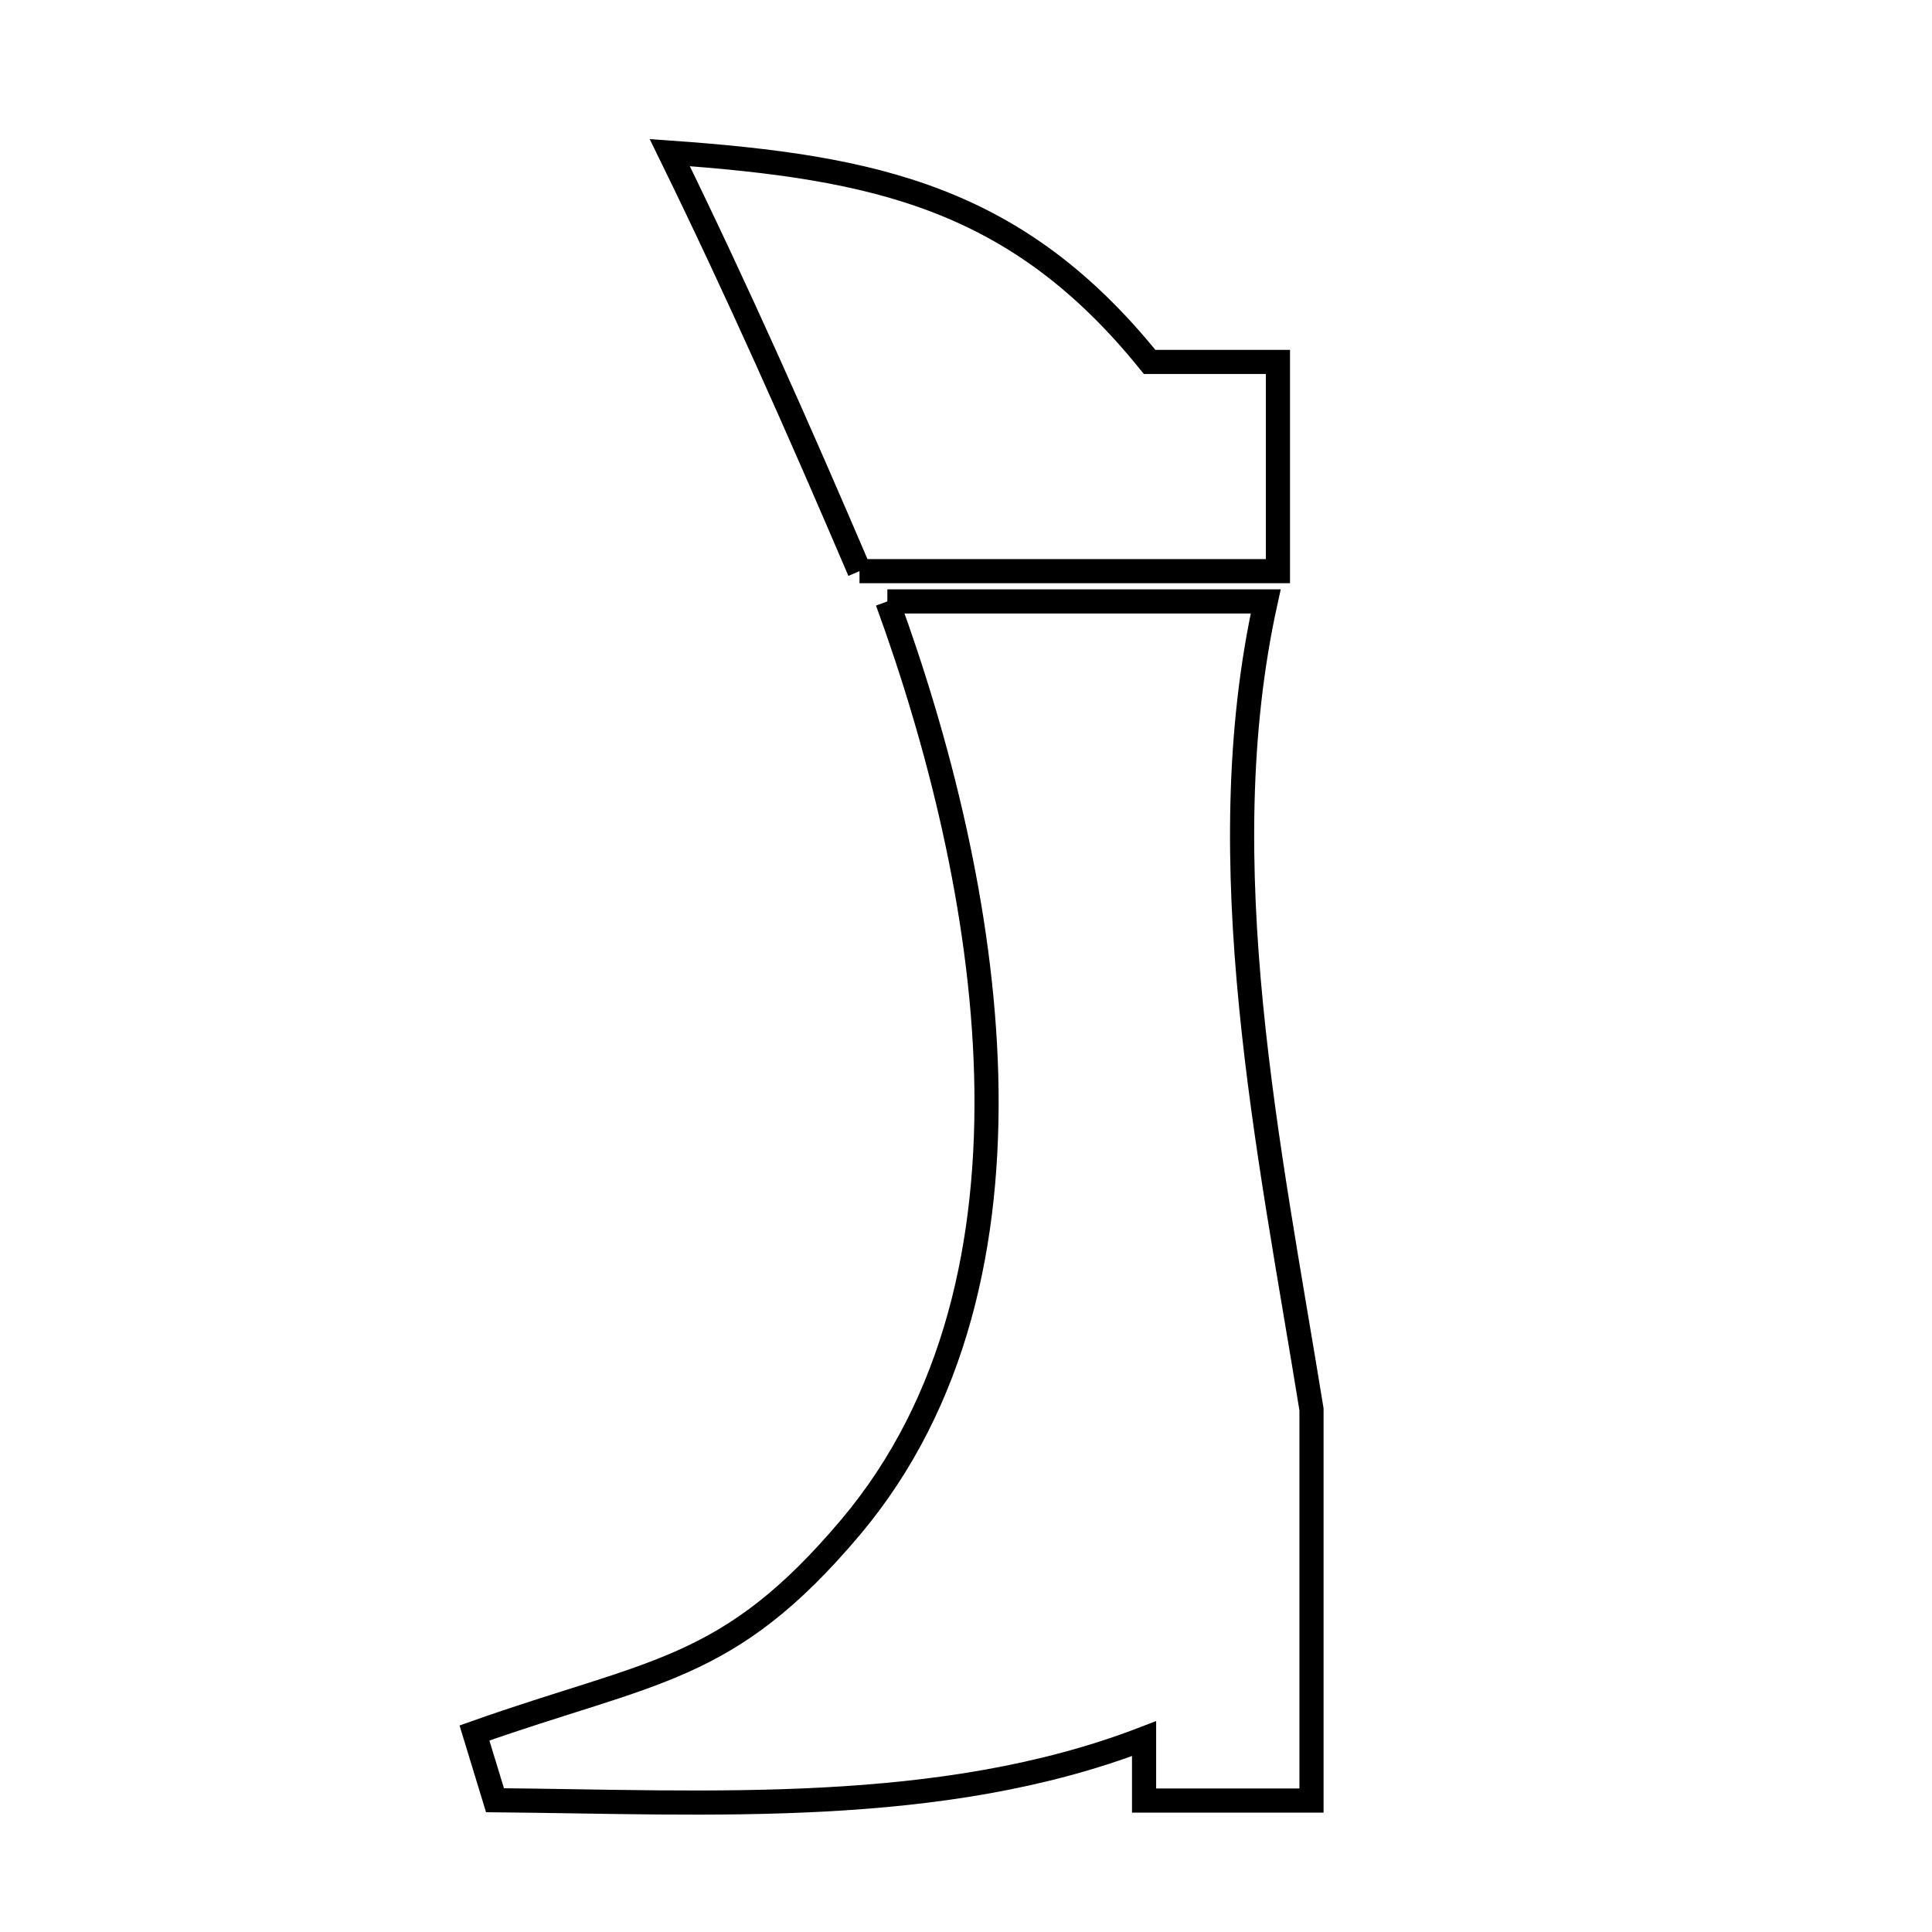 <svg xmlns="http://www.w3.org/2000/svg" viewBox="0.0 0.0 24.0 24.0" height="200px" width="200px"><path fill="none" stroke="black" stroke-width=".3" stroke-opacity="1.0"  filling="0" d="M18.691 -84.469 L18.691 -80.02 L18.691 -75.571 L11.985 -75.571 L5.28 -75.571 L5.28 -80.02 L5.28 -84.469 L11.985 -84.469 L18.691 -84.469"></path>
<path fill="none" stroke="black" stroke-width=".3" stroke-opacity="1.0"  filling="0" d="M1.848 -84.171 L1.848 -84.171 C2.191 -84.514 2.534 -84.857 2.876 -85.2 L8.972 -85.2 L15.068 -85.2 L21.164 -85.2 C21.506 -84.857 21.849 -84.514 22.192 -84.171 L22.192 -80.02 L22.192 -75.869 C21.849 -75.526 21.506 -75.183 21.164 -74.84 L15.068 -74.84 L8.972 -74.84 L2.876 -74.84 C2.534 -75.183 2.191 -75.526 1.848 -75.869 L1.848 -80.02 L1.848 -84.171"></path>
<path fill="none" stroke="black" stroke-width=".3" stroke-opacity="1.0"  filling="0" d="M21.36 -80.074 L21.36 -80.074 C21.031 -79.746 20.839 -79.089 20.375 -79.089 C19.91 -79.089 19.389 -79.61 19.389 -80.074 C19.389 -80.539 19.91 -81.059 20.375 -81.059 C20.839 -81.059 21.031 -80.403 21.36 -80.074 L21.36 -80.074"></path>
<path fill="none" stroke="black" stroke-width=".3" stroke-opacity="1.0"  filling="0" d="M20.71 -79.97 L20.71 -79.97 C20.627 -79.888 20.544 -79.805 20.461 -79.722 L20.278 -79.722 C20.196 -79.805 20.113 -79.888 20.03 -79.97 L20.03 -80.159 C20.113 -80.241 20.196 -80.324 20.278 -80.407 L20.461 -80.407 C20.544 -80.324 20.627 -80.241 20.71 -80.159 L20.71 -79.97"></path>
<path fill="none" stroke="black" stroke-width=".3" stroke-opacity="1.0"  filling="0" d="M2.59 -79.803 L2.59 -79.803 C3.145 -80.359 3.145 -79.247 2.59 -79.803 L2.59 -79.803"></path>
<path fill="none" stroke="black" stroke-width=".3" stroke-opacity="1.0"  filling="0" d="M3.684 -79.13 L3.684 -80.507 C3.802 -80.644 4.108 -80.644 4.225 -80.507 L4.225 -79.13 C4.108 -78.993 3.802 -78.993 3.684 -79.13 L3.684 -79.13"></path>
<path fill="none" stroke="black" stroke-width=".3" stroke-opacity="1.0"  filling="0" d="M-48.376 -55.865 L-45.205 -55.865 L-43.263 -54.705 L-50.457 -54.705 L-48.376 -55.865"></path>
<path fill="none" stroke="black" stroke-width=".3" stroke-opacity="1.0"  filling="0" d="M-42.322 -54.24 L-42.322 -54.24 C-41.824 -53.805 -41.176 -53.498 -40.83 -52.936 C-39.756 -51.191 -40.493 -48.628 -41.084 -46.864 L-46.814 -46.862 L-46.785 -51.953 L-42.322 -54.24"></path>
<path fill="none" stroke="black" stroke-width=".3" stroke-opacity="1.0"  filling="0" d="M-51.287 -54.238 L-46.785 -51.953 L-46.474 -46.86 L-52.524 -46.862 C-53.116 -48.626 -53.853 -51.189 -52.779 -52.934 C-52.433 -53.497 -51.784 -53.804 -51.287 -54.238 L-51.287 -54.238"></path>
<path fill="none" stroke="black" stroke-width=".3" stroke-opacity="1.0"  filling="0" d="M68.579 -42.7 L69.969 -42.7 L69.969 -40.42 L68.579 -40.42 L68.579 -42.7"></path>
<path fill="none" stroke="black" stroke-width=".3" stroke-opacity="1.0"  filling="0" d="M69.968 -42.7 L75.469 -42.7 L80.971 -42.7 L80.971 -37.363 L80.971 -32.025 L80.971 -26.687 L75.469 -26.687 L69.968 -26.687 L69.968 -32.025 L69.968 -37.363 L69.968 -42.7"></path>
<path fill="none" stroke="black" stroke-width=".3" stroke-opacity="1.0"  filling="0" d="M-25.851 -42.317 L-21.594 -44.867 L-17.337 -47.416 L-12.785 -44.921 L-8.233 -42.425 L-11.279 -40.87 L-11.279 -42.721 L-17.281 -42.721 L-23.284 -42.721 L-23.284 -40.87 L-25.851 -42.317"></path>
<path fill="none" stroke="black" stroke-width=".3" stroke-opacity="1.0"  filling="0" d="M-19.497 -41.674 L-15.307 -41.674 L-15.307 -40.87 L-19.497 -40.87 L-19.497 -41.674"></path>
<path fill="none" stroke="black" stroke-width=".3" stroke-opacity="1.0"  filling="0" d="M81.795 -41.536 L82.974 -41.536 L82.974 -35.82 L82.974 -30.104 L82.974 -24.388 L81.795 -24.388 L81.795 -30.104 L81.795 -35.82 L81.795 -41.536"></path>
<path fill="none" stroke="black" stroke-width=".3" stroke-opacity="1.0"  filling="0" d="M-26.426 -41.674 L-21.895 -38.814 L-17.364 -35.953 L-12.521 -38.823 L-7.677 -41.693 L-7.677 -36.979 L-7.677 -32.265 L-13.927 -32.265 L-20.176 -32.265 L-26.426 -32.265 L-26.426 -36.567 L-26.426 -40.87"></path>
<path fill="none" stroke="black" stroke-width=".3" stroke-opacity="1.0"  filling="0" d="M-19.537 -40.061 L-15.347 -40.061 L-15.347 -39.257 L-19.537 -39.257 L-19.537 -40.061"></path>
<path fill="none" stroke="black" stroke-width=".3" stroke-opacity="1.0"  filling="0" d="M72.601 -38.785 L78.456 -38.785 L78.456 -37.783 L72.601 -37.783 L72.601 -38.785"></path>
<path fill="none" stroke="black" stroke-width=".3" stroke-opacity="1.0"  filling="0" d="M-86.507 -38.18 L-86.507 -38.18 C-88.139 -36.347 -89.14 -34.258 -89.578 -32.087 C-90.016 -29.917 -89.892 -27.663 -89.276 -25.501 C-88.659 -23.338 -87.551 -21.266 -86.019 -19.457 C-84.919 -18.158 -83.708 -17.009 -82.421 -15.962 C-81.133 -14.916 -79.768 -13.971 -78.361 -13.08 C-76.954 -12.189 -75.504 -11.351 -74.046 -10.517 L-74.046 -9.393 C-76.185 -10.127 -78.491 -11.13 -80.715 -12.385 C-82.938 -13.64 -85.078 -15.148 -86.886 -16.893 C-88.694 -18.638 -90.17 -20.621 -91.064 -22.825 C-91.957 -25.03 -92.269 -27.456 -91.749 -30.09 C-91.446 -31.629 -90.906 -33.004 -90.233 -34.319 C-89.56 -35.633 -88.753 -36.886 -87.914 -38.18 L-86.507 -38.18"></path>
<path fill="none" stroke="black" stroke-width=".3" stroke-opacity="1.0"  filling="0" d="M68.579 -37.478 L69.974 -37.478 L69.974 -35.474 L68.579 -35.474 L68.579 -37.478"></path>
<path fill="none" stroke="black" stroke-width=".3" stroke-opacity="1.0"  filling="0" d="M72.601 -36.825 L78.456 -36.825 L78.456 -35.823 L72.601 -35.823 L72.601 -36.825"></path>
<path fill="none" stroke="black" stroke-width=".3" stroke-opacity="1.0"  filling="0" d="M79.517 -34.483 L75.568 -34.483 L71.619 -34.483 L71.619 -40.158 L75.568 -40.158 L79.517 -40.158 L79.517 -34.483"></path>
<path fill="none" stroke="black" stroke-width=".3" stroke-opacity="1.0"  filling="0" d="M-100.803 -34.141 L-97.488 -34.141 L-97.488 -32.904 L-100.803 -32.904 L-100.803 -34.141"></path>
<path fill="none" stroke="black" stroke-width=".3" stroke-opacity="1.0"  filling="0" d="M24.729 -33.845 L24.729 -33.845 C26.583 -33.679 28.321 -33.239 29.839 -32.421 C31.358 -31.604 32.657 -30.41 33.635 -28.737 C34.951 -26.485 35.269 -24.01 34.818 -21.71 C34.368 -19.411 33.148 -17.288 31.39 -15.739 C29.632 -14.191 27.335 -13.217 24.729 -13.217 C22.124 -13.217 19.827 -14.191 18.069 -15.739 C16.31 -17.288 15.091 -19.411 14.64 -21.71 C14.189 -24.01 14.507 -26.485 15.824 -28.737 C16.802 -30.41 18.101 -31.604 19.619 -32.421 C21.138 -33.239 22.875 -33.679 24.729 -33.845 L24.729 -33.845"></path>
<path fill="none" stroke="black" stroke-width=".3" stroke-opacity="1.0"  filling="0" d="M68.579 -33.333 L69.974 -33.333 L69.974 -31.329 L68.579 -31.329 L68.579 -33.333"></path>
<path fill="none" stroke="black" stroke-width=".3" stroke-opacity="1.0"  filling="0" d="M-108.525 -32.3 L-108.525 -32.3 C-110.157 -30.467 -111.157 -28.379 -111.596 -26.208 C-112.034 -24.037 -111.91 -21.784 -111.293 -19.621 C-110.677 -17.458 -109.568 -15.386 -108.037 -13.577 C-106.937 -12.278 -105.726 -11.129 -104.438 -10.083 C-103.151 -9.036 -101.786 -8.092 -100.379 -7.2 C-98.972 -6.309 -97.522 -5.471 -96.064 -4.638 L-96.064 -3.513 C-98.203 -4.248 -100.509 -5.25 -102.732 -6.505 C-104.955 -7.761 -107.096 -9.268 -108.904 -11.013 C-110.712 -12.758 -112.188 -14.741 -113.081 -16.945 C-113.975 -19.15 -114.287 -21.577 -113.767 -24.21 C-113.463 -25.749 -112.924 -27.125 -112.251 -28.439 C-111.577 -29.753 -110.771 -31.006 -109.932 -32.3 L-108.525 -32.3"></path>
<path fill="none" stroke="black" stroke-width=".3" stroke-opacity="1.0"  filling="0" d="M-94.376 -30.215 L-93.79 -29.628 L-96.319 -25.942 L-98.849 -22.257 L-99.458 -22.646 L-96.917 -26.43 L-94.376 -30.215"></path>
<path fill="none" stroke="black" stroke-width=".3" stroke-opacity="1.0"  filling="0" d="M68.672 -28.709 L69.973 -28.709 L69.973 -26.687 L68.672 -26.687 L68.672 -28.709"></path>
<path fill="none" stroke="black" stroke-width=".3" stroke-opacity="1.0"  filling="0" d="M25.623 -26.449 L25.623 -24.932 L24.106 -24.932 L24.106 -26.449 L25.623 -26.449"></path>
<path fill="none" stroke="black" stroke-width=".3" stroke-opacity="1.0"  filling="0" d="M68.579 -25.524 L75.774 -25.524 L82.97 -25.524 L82.97 -24.345 L75.774 -24.345 L68.579 -24.345 L68.579 -25.524"></path>
<path fill="none" stroke="black" stroke-width=".3" stroke-opacity="1.0"  filling="0" d="M27.149 -24.937 L27.149 -23.42 L25.632 -23.42 L25.632 -24.937 L27.149 -24.937"></path>
<path fill="none" stroke="black" stroke-width=".3" stroke-opacity="1.0"  filling="0" d="M24.125 -24.924 L24.125 -23.406 L22.607 -23.406 L22.607 -24.924 L24.125 -24.924"></path>
<path fill="none" stroke="black" stroke-width=".3" stroke-opacity="1.0"  filling="0" d="M28.667 -23.412 L28.667 -21.894 L27.149 -21.894 L27.149 -23.412 L28.667 -23.412"></path>
<path fill="none" stroke="black" stroke-width=".3" stroke-opacity="1.0"  filling="0" d="M22.626 -23.398 L22.626 -21.881 L21.109 -21.881 L21.109 -23.398 L22.626 -23.398"></path>
<path fill="none" stroke="black" stroke-width=".3" stroke-opacity="1.0"  filling="0" d="M-111.093 -22.257 L-107.778 -22.257 L-107.778 -21.02 L-111.093 -21.02 L-111.093 -22.257"></path>
<path fill="none" stroke="black" stroke-width=".3" stroke-opacity="1.0"  filling="0" d="M-88.011 -22.257 L-84.696 -22.257 L-84.696 -21.02 L-88.011 -21.02 L-88.011 -22.257"></path>
<path fill="none" stroke="black" stroke-width=".3" stroke-opacity="1.0"  filling="0" d="M30.179 -21.896 L30.179 -20.379 L28.661 -20.379 L28.661 -21.896 L30.179 -21.896"></path>
<path fill="none" stroke="black" stroke-width=".3" stroke-opacity="1.0"  filling="0" d="M21.109 -21.879 L21.109 -20.362 L19.591 -20.362 L19.591 -21.879 L21.109 -21.879"></path>
<path fill="none" stroke="black" stroke-width=".3" stroke-opacity="1.0"  filling="0" d="M-101.05 -21.364 L-101.05 -21.364 C-100.572 -22.529 -98.486 -23.41 -98.486 -21.364 C-98.486 -19.318 -100.572 -20.199 -101.05 -21.364 L-101.05 -21.364"></path>
<path fill="none" stroke="black" stroke-width=".3" stroke-opacity="1.0"  filling="0" d="M-99.146 -20.082 L-98.651 -20.735 L-93.391 -16.453 L-94.376 -15.078 L-99.146 -20.082"></path>
<path fill="none" stroke="black" stroke-width=".3" stroke-opacity="1.0"  filling="0" d="M124.848 -16.963 L124.848 -16.963 C126.568 -16.612 127.965 -16.179 128.702 -14.381 C129.259 -13.02 129.043 -11.551 128.314 -10.423 C127.584 -9.294 126.342 -8.506 124.848 -8.506 C123.353 -8.506 122.111 -9.294 121.382 -10.423 C120.652 -11.551 120.436 -13.02 120.994 -14.381 C121.731 -16.179 123.127 -16.612 124.848 -16.963 L124.848 -16.963"></path>
<path fill="none" stroke="black" stroke-width=".3" stroke-opacity="1.0"  filling="0" d="M91.496 -14.2 L91.496 -14.2 C93.217 -14.027 94.821 -13.654 96.247 -12.95 C97.673 -12.246 98.921 -11.212 99.929 -9.717 C101.42 -7.506 101.868 -5.007 101.506 -2.658 C101.145 -0.309 99.975 1.89 98.228 3.503 C96.482 5.115 94.16 6.139 91.496 6.139 C88.833 6.139 86.511 5.115 84.764 3.503 C83.018 1.89 81.848 -0.309 81.486 -2.658 C81.125 -5.007 81.573 -7.506 83.063 -9.717 C84.072 -11.212 85.319 -12.246 86.745 -12.95 C88.171 -13.654 89.775 -14.027 91.496 -14.2 L91.496 -14.2"></path>
<path fill="none" stroke="black" stroke-width=".3" stroke-opacity="1.0"  filling="0" d="M122.921 -13.251 L122.921 -13.251 C121.567 -14.604 124.274 -14.605 122.921 -13.251 L122.921 -13.251"></path>
<path fill="none" stroke="black" stroke-width=".3" stroke-opacity="1.0"  filling="0" d="M126.719 -13.251 L126.719 -13.251 C125.365 -14.604 128.073 -14.605 126.719 -13.251 L126.719 -13.251"></path>
<path fill="none" stroke="black" stroke-width=".3" stroke-opacity="1.0"  filling="0" d="M123.583 -11.137 L126.113 -11.137 C125.295 -10.931 124.315 -10.718 123.583 -11.137 L123.583 -11.137"></path>
<path fill="none" stroke="black" stroke-width=".3" stroke-opacity="1.0"  filling="0" d="M-101.116 -10.684 L-97.801 -10.684 L-97.801 -9.448 L-101.116 -9.448 L-101.116 -10.684"></path>
<path fill="none" stroke="black" stroke-width=".3" stroke-opacity="1.0"  filling="0" d="M121.72 -9.301 L124.696 -6.325 L124.696 -1.296 L118.687 -1.296 L118.687 -6.48 L121.72 -9.301"></path>
<path fill="none" stroke="black" stroke-width=".3" stroke-opacity="1.0"  filling="0" d="M128.124 -9.207 L131.1 -6.231 L131.1 -1.201 L125.091 -1.201 L125.091 -6.385 L128.124 -9.207"></path>
<path fill="none" stroke="black" stroke-width=".3" stroke-opacity="1.0"  filling="0" d="M-41.885 -9.082 L-41.885 -9.082 C-41.619 -10.413 -41.275 -11.473 -39.89 -12.041 C-37.813 -12.893 -35.419 -11.348 -35.419 -9.083 C-35.418 -6.818 -37.812 -5.272 -39.889 -6.123 C-41.275 -6.692 -41.618 -7.752 -41.885 -9.082 L-41.885 -9.082"></path>
<path fill="none" stroke="black" stroke-width=".3" stroke-opacity="1.0"  filling="0" d="M-35.418 -9.082 L-35.418 -9.082 C-35.152 -10.413 -34.809 -11.473 -33.423 -12.041 C-31.347 -12.893 -28.952 -11.348 -28.952 -9.083 C-28.952 -6.818 -31.345 -5.272 -33.423 -6.123 C-34.808 -6.692 -35.152 -7.752 -35.418 -9.082 L-35.418 -9.082"></path>
<path fill="none" stroke="black" stroke-width=".3" stroke-opacity="1.0"  filling="0" d="M-260.477 -3.761 L-260.586 -2.447 L-261.464 -1.927 L-262.763 -3.053 C-264.293 -3.379 -265.709 -3.726 -267.13 -4.386 L-266.347 -5.26 C-265.069 -4.783 -263.798 -4.321 -262.482 -3.961 L-262.482 -3.961 C-262.024 -4.103 -261.567 -4.244 -261.109 -4.386 L-261.109 -4.386 C-260.989 -5.124 -260.88 -5.864 -260.77 -6.605 L-259.595 -6.844"></path>
<path fill="none" stroke="black" stroke-width=".3" stroke-opacity="1.0"  filling="0" d="M-26.967 -6.733 L-26.967 -1.328 L-31.278 -2.707 L-31.278 -5.19 L-26.967 -6.733"></path>
<path fill="none" stroke="black" stroke-width=".3" stroke-opacity="1.0"  filling="0" d="M-40.225 -6.177 L-35.457 -6.177 L-30.689 -6.177 L-30.689 -1.327 L-35.457 -1.327 L-40.225 -1.327 L-40.225 -6.177"></path>
<path fill="none" stroke="black" stroke-width=".3" stroke-opacity="1.0"  filling="0" d="M-106.714 -4.194 L-104.65 -3.318 L-105.682 1.186 L-108.779 -0.065 L-106.714 -4.194"></path>
<path fill="none" stroke="black" stroke-width=".3" stroke-opacity="1.0"  filling="0" d="M93.472 -4.034 L93.126 -3.787 L89.159 -8.278 L89.434 -8.555 L93.472 -4.034"></path>
<path fill="none" stroke="black" stroke-width=".3" stroke-opacity="1.0"  filling="0" d="M-86.354 -3.068 L-84.259 -4.194 L-81.381 1.436 L-84.696 3.036 L-86.354 -3.068"></path>
<path fill="none" stroke="black" stroke-width=".3" stroke-opacity="1.0"  filling="0" d="M-261.639 -3.004 L-261.639 -3.004 C-262.966 -4.331 -260.312 -4.331 -261.639 -3.004 L-261.639 -3.004"></path>
<path fill="none" stroke="black" stroke-width=".3" stroke-opacity="1.0"  filling="0" d="M-31.278 -1.995 L-31.942 -1.995 L-31.942 -5.629 L-31.278 -5.629 L-31.278 -1.995"></path>
<path fill="none" stroke="black" stroke-width=".3" stroke-opacity="1.0"  filling="0" d="M-36.869 -1.544 L-33.587 -1.544 L-33.587 1.962 L-36.869 1.962 L-36.869 -1.544"></path>
<path fill="none" stroke="black" stroke-width=".3" stroke-opacity="1.0"  filling="0" d="M89.388 0.405 L93.291 -4.233 L93.574 -3.964 L89.741 0.642 L89.388 0.405"></path>
<path fill="none" stroke="black" stroke-width=".3" stroke-opacity="1.0"  filling="0" d="M-35.898 1.746 L-34.511 1.746 L-34.511 7.57 L-35.898 7.57 L-35.898 1.746"></path>
<path fill="none" stroke="black" stroke-width=".3" stroke-opacity="1.0"  filling="0" d="M-272.892 2.513 L-272.892 2.513 C-271.005 4.774 -268.822 4.394 -266.815 3.106 C-264.809 1.817 -262.98 -0.38 -261.803 -1.755 L-259.431 -3.105 L-259.431 2.093 L-259.431 7.291 L-260.672 7.291 L-260.672 2.768 L-260.672 -1.755 C-261.601 -0.4 -262.492 0.951 -263.219 2.373 C-263.945 3.794 -264.506 5.287 -264.774 6.926 L-264.774 6.926 C-266.713 7.116 -268.771 7.397 -270.718 7.185 C-271.181 7.134 -271.74 7.12 -272.056 6.777 C-272.833 5.932 -272.756 3.613 -272.892 2.513 L-272.892 2.513"></path>
<path fill="none" stroke="black" stroke-width=".3" stroke-opacity="1.0"  filling="0" d="M-267.675 3.271 L-270.63 1.156 L-269.199 -0.145 L-266.162 2.223 L-267.675 3.271"></path>
<path fill="none" stroke="black" stroke-width=".3" stroke-opacity="1.0"  filling="0" d="M39.64 4.617 L39.64 4.617 C39.981 2.878 40.414 1.465 42.221 0.708 C43.59 0.134 45.036 0.378 46.139 1.132 C47.243 1.886 48.005 3.15 48.005 4.617 C48.005 6.084 47.243 7.348 46.139 8.102 C45.036 8.856 43.59 9.099 42.221 8.526 C40.414 7.769 39.981 6.356 39.64 4.617 L39.64 4.617"></path>
<path fill="none" stroke="black" stroke-width=".3" stroke-opacity="1.0"  filling="0" d="M91.461 4.867 L91.461 4.867 C89.744 4.67 88.147 4.245 86.778 3.459 C85.409 2.673 84.269 1.525 83.468 -0.117 C82.522 -2.056 82.376 -4.125 82.841 -6.023 C83.306 -7.921 84.383 -9.647 85.882 -10.899 C87.382 -12.151 89.304 -12.928 91.461 -12.928 C93.618 -12.928 95.541 -12.151 97.04 -10.899 C98.54 -9.647 99.616 -7.921 100.081 -6.023 C100.546 -4.125 100.4 -2.056 99.455 -0.117 C98.653 1.525 97.513 2.673 96.145 3.459 C94.776 4.245 93.178 4.67 91.461 4.867 L91.461 4.867"></path>
<path fill="none" stroke="black" stroke-width=".3" stroke-opacity="1.0"  filling="0" d="M-39.131 6.77 L-36.646 0.76 L-35.898 1.962 L-38.356 7.324 L-39.131 6.77"></path>
<path fill="none" stroke="black" stroke-width=".3" stroke-opacity="1.0"  filling="0" d="M-31.278 6.77 L-32.054 7.324 L-34.511 1.962 L-33.764 0.76 L-31.278 6.77"></path>
<path fill="none" stroke="black" stroke-width=".3" stroke-opacity="1.0"  filling="0" d="M10.677 7.095 L10.677 7.095 C9.928 5.342 9.159 3.608 8.32 1.896 L8.32 1.896 C10.885 2.077 12.636 2.457 14.281 4.496 L15.875 4.496 L15.875 7.095 L10.677 7.095"></path>
<path fill="none" stroke="black" stroke-width=".3" stroke-opacity="1.0"  filling="0" d="M11.023 7.471 L15.723 7.471 C15.364 9.096 15.375 10.794 15.541 12.491 C15.707 14.187 16.029 15.884 16.292 17.508 L16.292 22.367 L14.212 22.367 L14.212 21.598 C12.95 22.084 11.603 22.281 10.236 22.354 C8.87 22.427 7.485 22.375 6.149 22.363 L6.149 22.363 C6.064 22.085 5.979 21.807 5.894 21.528 L5.894 21.528 C8.116 20.741 9.042 20.781 10.567 18.971 C11.874 17.42 12.305 15.411 12.251 13.358 C12.196 11.304 11.656 9.205 11.023 7.471 L11.023 7.471"></path>
<path fill="none" stroke="black" stroke-width=".3" stroke-opacity="1.0"  filling="0" d="M-55.055 9.222 L-53.772 9.222 L-53.772 13.765 L-55.055 13.765 L-55.055 9.222"></path>
<path fill="none" stroke="black" stroke-width=".3" stroke-opacity="1.0"  filling="0" d="M43.584 9.795 L41.636 11.738 L41.39 11.108"></path>
<path fill="none" stroke="black" stroke-width=".3" stroke-opacity="1.0"  filling="0" d="M44.008 9.772 L46.05 11.714 L46.256 11.108"></path>
<path fill="none" stroke="black" stroke-width=".3" stroke-opacity="1.0"  filling="0" d="M41.714 12.103 L43.784 10.011 L46.011 12.071 L43.965 18.437 L41.714 12.103"></path>
<path fill="none" stroke="black" stroke-width=".3" stroke-opacity="1.0"  filling="0" d="M48.558 14.565 L50.606 14.565 L50.606 14.79 L48.558 14.79 L48.558 14.565"></path>
<path fill="none" stroke="black" stroke-width=".3" stroke-opacity="1.0"  filling="0" d="M50.781 16.471 L48.342 16.471 L48.126 14.19 L50.997 14.19 L50.781 16.471"></path>
<path fill="none" stroke="black" stroke-width=".3" stroke-opacity="1.0"  filling="0" d="M98.023 17.168 L100.311 17.168 L100.311 22.601 L100.311 28.034 L100.311 33.467 L98.023 33.467 L98.023 28.034 L98.023 22.601 L98.023 17.168"></path>
<path fill="none" stroke="black" stroke-width=".3" stroke-opacity="1.0"  filling="0" d="M114.391 17.168 L116.679 17.168 L116.679 22.601 L116.679 28.034 L116.679 33.467 L114.391 33.467 L114.391 28.034 L114.391 22.601 L114.391 17.168"></path>
<path fill="none" stroke="black" stroke-width=".3" stroke-opacity="1.0"  filling="0" d="M112.07 18.374 L112.07 18.374 C111.67 18.774 111.435 19.576 110.869 19.576 C110.302 19.576 110.067 18.774 109.667 18.374 L109.667 15.963 C110.067 15.562 110.302 14.761 110.869 14.761 C111.435 14.761 111.67 15.562 112.07 15.963 L112.07 18.374"></path>
<path fill="none" stroke="black" stroke-width=".3" stroke-opacity="1.0"  filling="0" d="M104.988 18.424 L104.988 18.424 C104.587 18.824 104.353 19.626 103.786 19.626 C103.22 19.626 102.985 18.824 102.585 18.424 L102.585 16.012 C102.985 15.612 103.22 14.811 103.786 14.811 C104.353 14.811 104.587 15.612 104.988 16.012 L104.988 18.424"></path>
<path fill="none" stroke="black" stroke-width=".3" stroke-opacity="1.0"  filling="0" d="M52.434 18.956 L52.434 14.999 L52.434 11.042 C51.021 9.55 50.347 9.372 48.311 9.549 L46.496 15.003 L44.682 20.457"></path>
<path fill="none" stroke="black" stroke-width=".3" stroke-opacity="1.0"  filling="0" d="M35.214 18.956 L35.214 14.999 L35.214 11.043 C36.626 9.55 37.301 9.373 39.336 9.549 L41.151 15.003 L42.966 20.457"></path>
<path fill="none" stroke="black" stroke-width=".3" stroke-opacity="1.0"  filling="0" d="M101.513 21.866 L103.917 21.866 L103.917 24.139 L101.513 24.139 L101.513 21.866"></path>
<path fill="none" stroke="black" stroke-width=".3" stroke-opacity="1.0"  filling="0" d="M106.149 21.866 L108.553 21.866 L108.553 24.139 L106.149 24.139 L106.149 21.866"></path>
<path fill="none" stroke="black" stroke-width=".3" stroke-opacity="1.0"  filling="0" d="M110.868 21.866 L113.272 21.866 L113.272 24.139 L110.868 24.139 L110.868 21.866"></path>
<path fill="none" stroke="black" stroke-width=".3" stroke-opacity="1.0"  filling="0" d="M-57.807 25.532 L-56.01 25.554 L-56.01 29.929 L-57.316 29.929 C-58.482 27.805 -59.52 25.449 -60.169 23.035 C-60.818 20.621 -61.079 18.148 -60.691 15.788 C-60.302 13.428 -59.265 11.183 -57.318 9.222 L-55.974 9.222 L-55.974 13.738 L-57.807 13.738 L-57.807 19.635 L-57.807 25.532"></path>
<path fill="none" stroke="black" stroke-width=".3" stroke-opacity="1.0"  filling="0" d="M-55.09 25.581 L-53.806 25.581 L-53.806 29.859 L-55.09 29.859 L-55.09 25.581"></path>
<path fill="none" stroke="black" stroke-width=".3" stroke-opacity="1.0"  filling="0" d="M101.513 26.497 L103.917 26.497 L103.917 28.77 L101.513 28.77 L101.513 26.497"></path>
<path fill="none" stroke="black" stroke-width=".3" stroke-opacity="1.0"  filling="0" d="M106.149 26.497 L108.553 26.497 L108.553 28.77 L106.149 28.77 L106.149 26.497"></path>
<path fill="none" stroke="black" stroke-width=".3" stroke-opacity="1.0"  filling="0" d="M110.868 26.497 L113.272 26.497 L113.272 28.77 L110.868 28.77 L110.868 26.497"></path>
<path fill="none" stroke="black" stroke-width=".3" stroke-opacity="1.0"  filling="0" d="M-10.562 28.067 L-11.142 27.909 C-9.694 27.185 -10.003 26.638 -9.951 25.117 L-9.951 25.117 C-9.632 24.835 -9.42 24.271 -8.994 24.271 C-8.17 24.271 -7.447 24.835 -6.673 25.117 L-6.673 26.842 C-6.382 27.182 -5.698 27.93 -6.124 28.067 L-6.124 28.067 C-5.15 28.408 -5.488 28.147 -6.939 29.054 L-7.442 27.972 L-7.881 27.689 C-8.214 27.572 -8.563 27.469 -8.916 27.469 L-9.794 27.752 L-9.527 28.254 C-9.763 28.545 -9.998 28.836 -10.233 29.127 L-10.233 29.127 C-10.489 28.852 -10.89 28.66 -11.002 28.301 C-11.051 28.142 -10.709 28.145 -10.562 28.067 L-10.562 28.067"></path>
<path fill="none" stroke="black" stroke-width=".3" stroke-opacity="1.0"  filling="0" d="M-18.564 28.389 L-18.564 28.389 C-17.944 29.426 -16.662 29.939 -15.539 30.387 L-15.539 30.387"></path>
<path fill="none" stroke="black" stroke-width=".3" stroke-opacity="1.0"  filling="0" d="M98.023 30.99 L104.242 30.99 L110.46 30.99 L116.679 30.99 L116.679 33.467 L110.46 33.467 L104.242 33.467 L98.023 33.467 L98.023 30.99"></path>
<path fill="none" stroke="black" stroke-width=".3" stroke-opacity="1.0"  filling="0" d="M-28.947 31.099 L-28.947 31.099 C-29.12 31.273 -29.294 31.446 -29.468 31.62 L-30.374 31.62 C-30.548 31.446 -30.895 31.345 -30.895 31.099 C-30.895 30.854 -30.548 30.752 -30.374 30.578 L-29.468 30.578 C-29.294 30.752 -29.12 30.926 -28.947 31.099 L-28.947 31.099"></path>
<path fill="none" stroke="black" stroke-width=".3" stroke-opacity="1.0"  filling="0" d="M9.598 32.815 L9.598 32.815 C9.995 31.333 9.871 30.631 11.353 29.775 C13.653 28.447 16.618 30.159 16.618 32.815 C16.618 35.47 13.653 37.182 11.353 35.855 C9.871 34.999 9.995 34.297 9.598 32.815 L9.598 32.815"></path>
<path fill="none" stroke="black" stroke-width=".3" stroke-opacity="1.0"  filling="0" d="M17.709 32.815 L17.709 32.815 C18.106 31.333 17.981 30.631 19.464 29.775 C21.763 28.447 24.729 30.159 24.729 32.815 C24.729 35.47 21.763 37.182 19.464 35.855 C17.981 34.999 18.106 34.297 17.709 32.815 L17.709 32.815"></path>
<path fill="none" stroke="black" stroke-width=".3" stroke-opacity="1.0"  filling="0" d="M24.004 37.028 L24.004 37.028 C24.587 37.269 25.101 37.783 25.342 38.366 L25.342 45.586 C25.101 46.168 24.587 46.683 24.004 46.924 L17.277 46.924 L10.549 46.924 C9.966 46.683 9.452 46.168 9.211 45.586 L9.211 38.366 C9.452 37.783 9.966 37.269 10.549 37.028 L17.277 37.028 L24.004 37.028"></path>
<path fill="none" stroke="black" stroke-width=".3" stroke-opacity="1.0"  filling="0" d="M29.075 38.795 L29.075 45.157 L25.126 43.622 L25.126 40.477 L29.075 38.795"></path>
<path fill="none" stroke="black" stroke-width=".3" stroke-opacity="1.0"  filling="0" d="M23.265 39.718 L23.265 39.718 C23.02 39.473 22.529 39.329 22.529 38.982 C22.529 38.001 24.001 38.001 24.001 38.982 C24.001 39.329 23.51 39.473 23.265 39.718 L23.265 39.718"></path>
<path fill="none" stroke="black" stroke-width=".3" stroke-opacity="1.0"  filling="0" d="M21.191 44.719 L17.277 44.719 L13.363 44.719 L13.363 39.233 L17.277 39.233 L21.191 39.233 L21.191 44.719"></path>
<path fill="none" stroke="black" stroke-width=".3" stroke-opacity="1.0"  filling="0" d="M56.074 62.258 L56.074 62.258 C56.935 62.615 57.694 63.374 58.051 64.235 L58.051 70.671 L58.051 77.106 C57.694 77.967 56.935 78.726 56.074 79.083 L51.063 79.083 L46.053 79.083 L41.042 79.083 C40.181 78.726 39.421 77.967 39.065 77.106 L39.065 70.671 L39.065 64.235 C39.421 63.374 40.181 62.615 41.042 62.258 L46.053 62.258 L51.063 62.258 L56.074 62.258"></path>
<path fill="none" stroke="black" stroke-width=".3" stroke-opacity="1.0"  filling="0" d="M44.31 65.563 L44.31 65.563 C43.958 65.915 43.752 66.618 43.255 66.618 C42.757 66.618 42.551 65.915 42.2 65.563 L42.2 61.547 C42.551 61.195 42.757 60.492 43.255 60.492 C43.752 60.492 43.958 61.195 44.31 61.547 L44.31 65.563"></path>
<path fill="none" stroke="black" stroke-width=".3" stroke-opacity="1.0"  filling="0" d="M47.697 65.563 L47.697 65.563 C47.345 65.915 47.139 66.618 46.641 66.618 C46.144 66.618 45.938 65.915 45.586 65.563 L45.586 61.547 C45.938 61.195 46.144 60.492 46.641 60.492 C47.139 60.492 47.345 61.195 47.697 61.547 L47.697 65.563"></path>
<path fill="none" stroke="black" stroke-width=".3" stroke-opacity="1.0"  filling="0" d="M51.476 65.563 L51.476 65.563 C51.124 65.915 50.918 66.618 50.42 66.618 C49.923 66.618 49.717 65.915 49.365 65.563 L49.365 61.547 C49.717 61.195 49.923 60.492 50.42 60.492 C50.918 60.492 51.124 61.195 51.476 61.547 L51.476 65.563"></path>
<path fill="none" stroke="black" stroke-width=".3" stroke-opacity="1.0"  filling="0" d="M55.009 65.563 L55.009 65.563 C54.658 65.915 54.451 66.618 53.954 66.618 C53.457 66.618 53.251 65.915 52.899 65.563 L52.899 61.547 C53.251 61.195 53.457 60.492 53.954 60.492 C54.451 60.492 54.658 61.195 55.009 61.547 L55.009 65.563"></path>
<path fill="none" stroke="black" stroke-width=".3" stroke-opacity="1.0"  filling="0" d="M57.038 68.782 L57.038 68.782 C56.826 69.285 56.79 69.909 56.401 70.291 C56.005 70.678 55.374 70.707 54.861 70.916 L48.59 70.916 L42.318 70.916 C41.805 70.707 41.174 70.678 40.779 70.291 C40.389 69.909 40.354 69.285 40.141 68.782 L40.141 66.361 C40.354 65.858 40.389 65.235 40.779 64.853 C41.174 64.465 41.805 64.436 42.318 64.228 L48.59 64.228 L54.861 64.228 C55.374 64.436 56.005 64.465 56.401 64.853 C56.79 65.235 56.826 65.858 57.038 66.361 L57.038 68.782"></path>
<path fill="none" stroke="black" stroke-width=".3" stroke-opacity="1.0"  filling="0" d="M72.257 77.99 L77.615 79.801 L82.974 81.612 L82.974 87.396 L82.974 93.18 L77.615 91.757 L72.257 90.334 L72.257 84.162 L72.257 77.99"></path>
<path fill="none" stroke="black" stroke-width=".3" stroke-opacity="1.0"  filling="0" d="M86.534 79.811 L86.608 85.654 L86.682 91.496 L83.422 93.044 L83.422 87.294 L83.422 81.544"></path>
<path fill="none" stroke="black" stroke-width=".3" stroke-opacity="1.0"  filling="0" d="M83.334 81.282 L77.907 79.406 L72.48 77.529 L74.326 75.185 L80.38 77.306 L86.435 79.427 L83.334 81.282"></path>
<path fill="none" stroke="black" stroke-width=".3" stroke-opacity="1.0"  filling="0" d="M80.535 87.13 L74.4 85.689 L74.4 81.513 L80.535 83.102 L80.535 87.13"></path>
<path fill="none" stroke="black" stroke-width=".3" stroke-opacity="1.0"  filling="0" d="M-97.135 91.112 L-95.852 91.112 L-95.852 95.811 L-97.135 95.811 L-97.135 91.112"></path>
<path fill="none" stroke="black" stroke-width=".3" stroke-opacity="1.0"  filling="0" d="M-22.23 97.642 L-22.23 97.642 C-19.897 97.834 -17.718 98.444 -15.848 99.547 C-13.979 100.651 -12.418 102.247 -11.32 104.413 C-10.298 106.428 -9.894 108.579 -10.006 110.671 C-10.118 112.763 -10.747 114.797 -11.791 116.579 C-12.834 118.361 -14.294 119.89 -16.067 120.975 C-17.841 122.059 -19.929 122.698 -22.23 122.698 C-24.531 122.698 -26.619 122.059 -28.393 120.975 C-30.167 119.89 -31.626 118.361 -32.67 116.579 C-33.714 114.797 -34.342 112.763 -34.455 110.671 C-34.567 108.579 -34.162 106.428 -33.141 104.413 C-32.043 102.247 -30.482 100.651 -28.612 99.547 C-26.742 98.444 -24.563 97.834 -22.23 97.642 L-22.23 97.642"></path>
<path fill="none" stroke="black" stroke-width=".3" stroke-opacity="1.0"  filling="0" d="M-22.23 112.627 L-22.23 112.627 C-22.798 112.387 -23.501 112.347 -23.933 111.907 C-25.399 110.411 -24.381 107.714 -22.23 107.714 C-20.08 107.714 -19.062 110.411 -20.528 111.907 C-20.959 112.347 -21.663 112.387 -22.23 112.627 L-22.23 112.627"></path>
<path fill="none" stroke="black" stroke-width=".3" stroke-opacity="1.0"  filling="0" d="M-22.23 114.876 L-22.23 114.876 C-24.137 114.484 -25.671 113.997 -26.481 112.002 C-27.091 110.5 -26.859 108.865 -26.06 107.606 C-25.26 106.348 -23.892 105.464 -22.23 105.464 C-20.568 105.464 -19.201 106.348 -18.401 107.606 C-17.601 108.865 -17.37 110.5 -17.98 112.002 C-18.789 113.997 -20.324 114.484 -22.23 114.876 L-22.23 114.876"></path>
<path fill="none" stroke="black" stroke-width=".3" stroke-opacity="1.0"  filling="0" d="M-11.72 146.701 L-10.863 146.701 L-10.863 147.129 L-11.72 147.129 L-11.72 146.701"></path></svg>